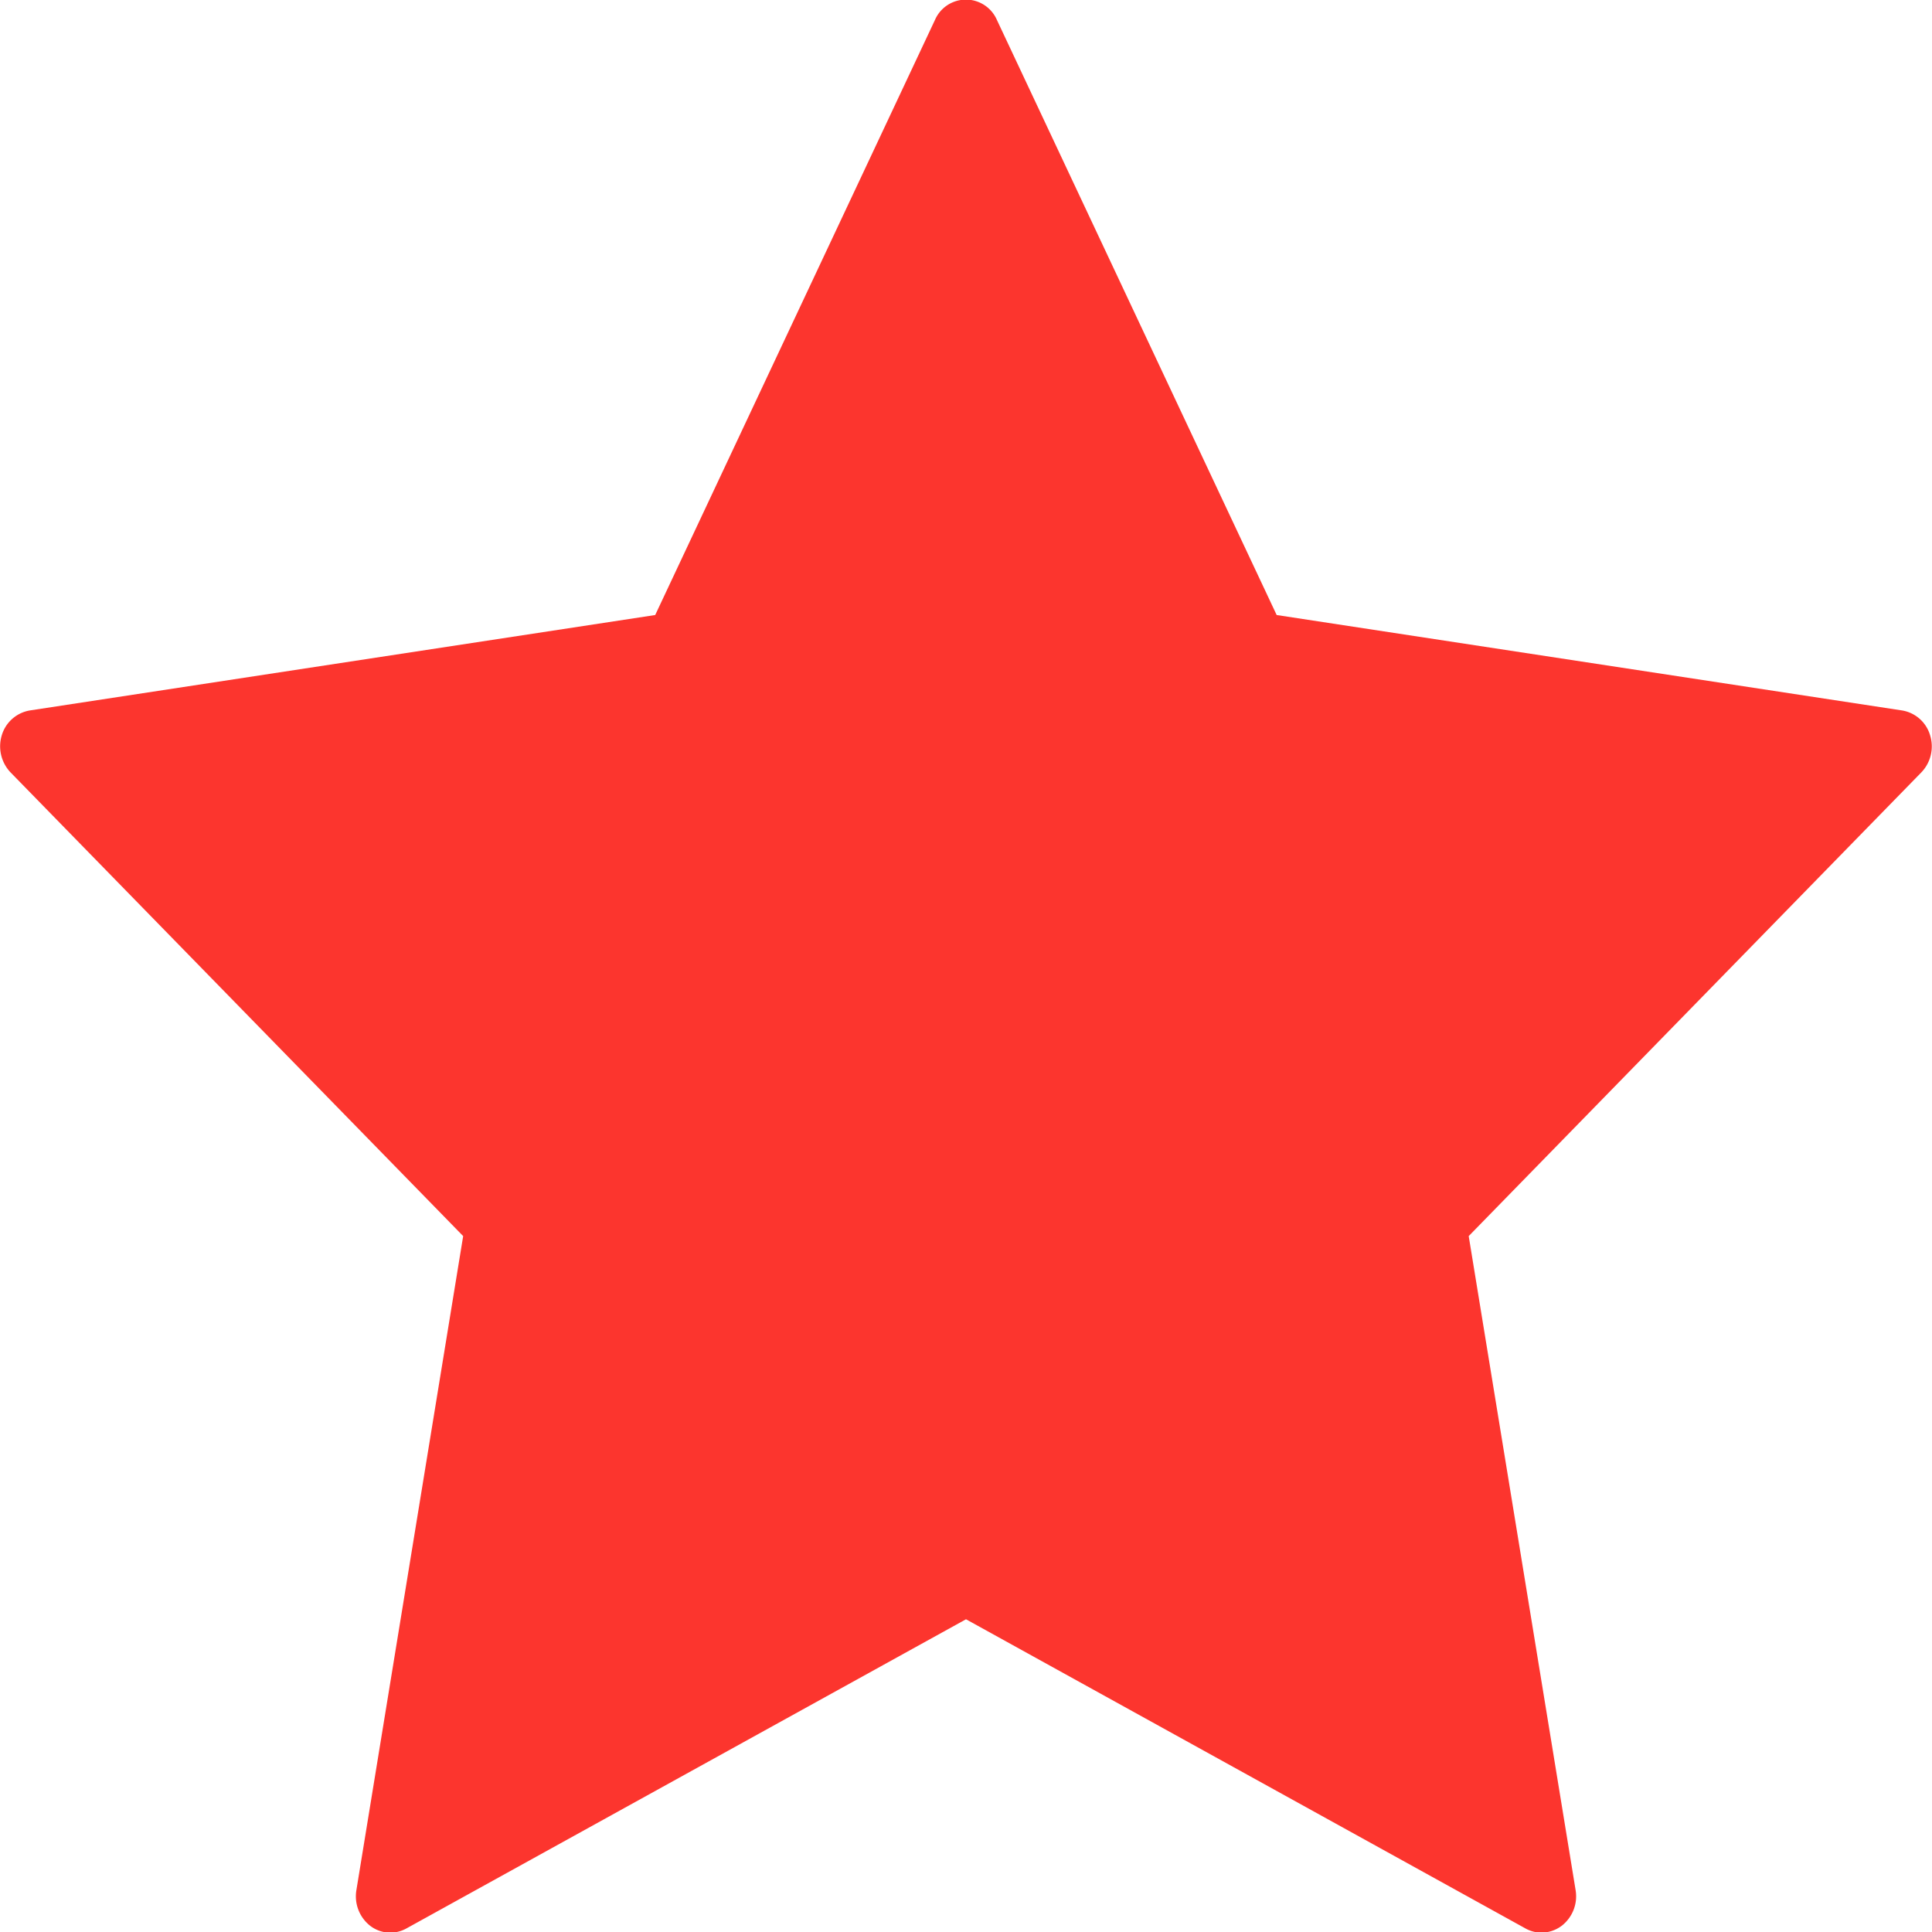 <svg xmlns="http://www.w3.org/2000/svg" width="15" height="15" viewBox="0 0 15 15">
  <defs>
    <style>
      .cls-1 {
        fill: #fc352e;
        fill-rule: evenodd;
      }
    </style>
  </defs>
  <path id="Фигура_10_копия_2" data-name="Фигура 10 копия 2" class="cls-1" d="M664.985,905.708a0.273,0.273,0,0,0-.217-0.192l-4.856-.741-2.172-4.62a0.262,0.262,0,0,0-.481,0l-2.172,4.62-4.856.741a0.275,0.275,0,0,0-.217.192,0.294,0.294,0,0,0,.068.289l3.514,3.6-0.829,5.078a0.291,0.291,0,0,0,.106.276,0.256,0.256,0,0,0,.283.021l4.344-2.4,4.343,2.4a0.257,0.257,0,0,0,.125.033,0.265,0.265,0,0,0,.158-0.054,0.29,0.29,0,0,0,.107-0.276l-0.83-5.078,3.514-3.6A0.291,0.291,0,0,0,664.985,905.708Z" transform="translate(-650 -900)"/>
</svg>
